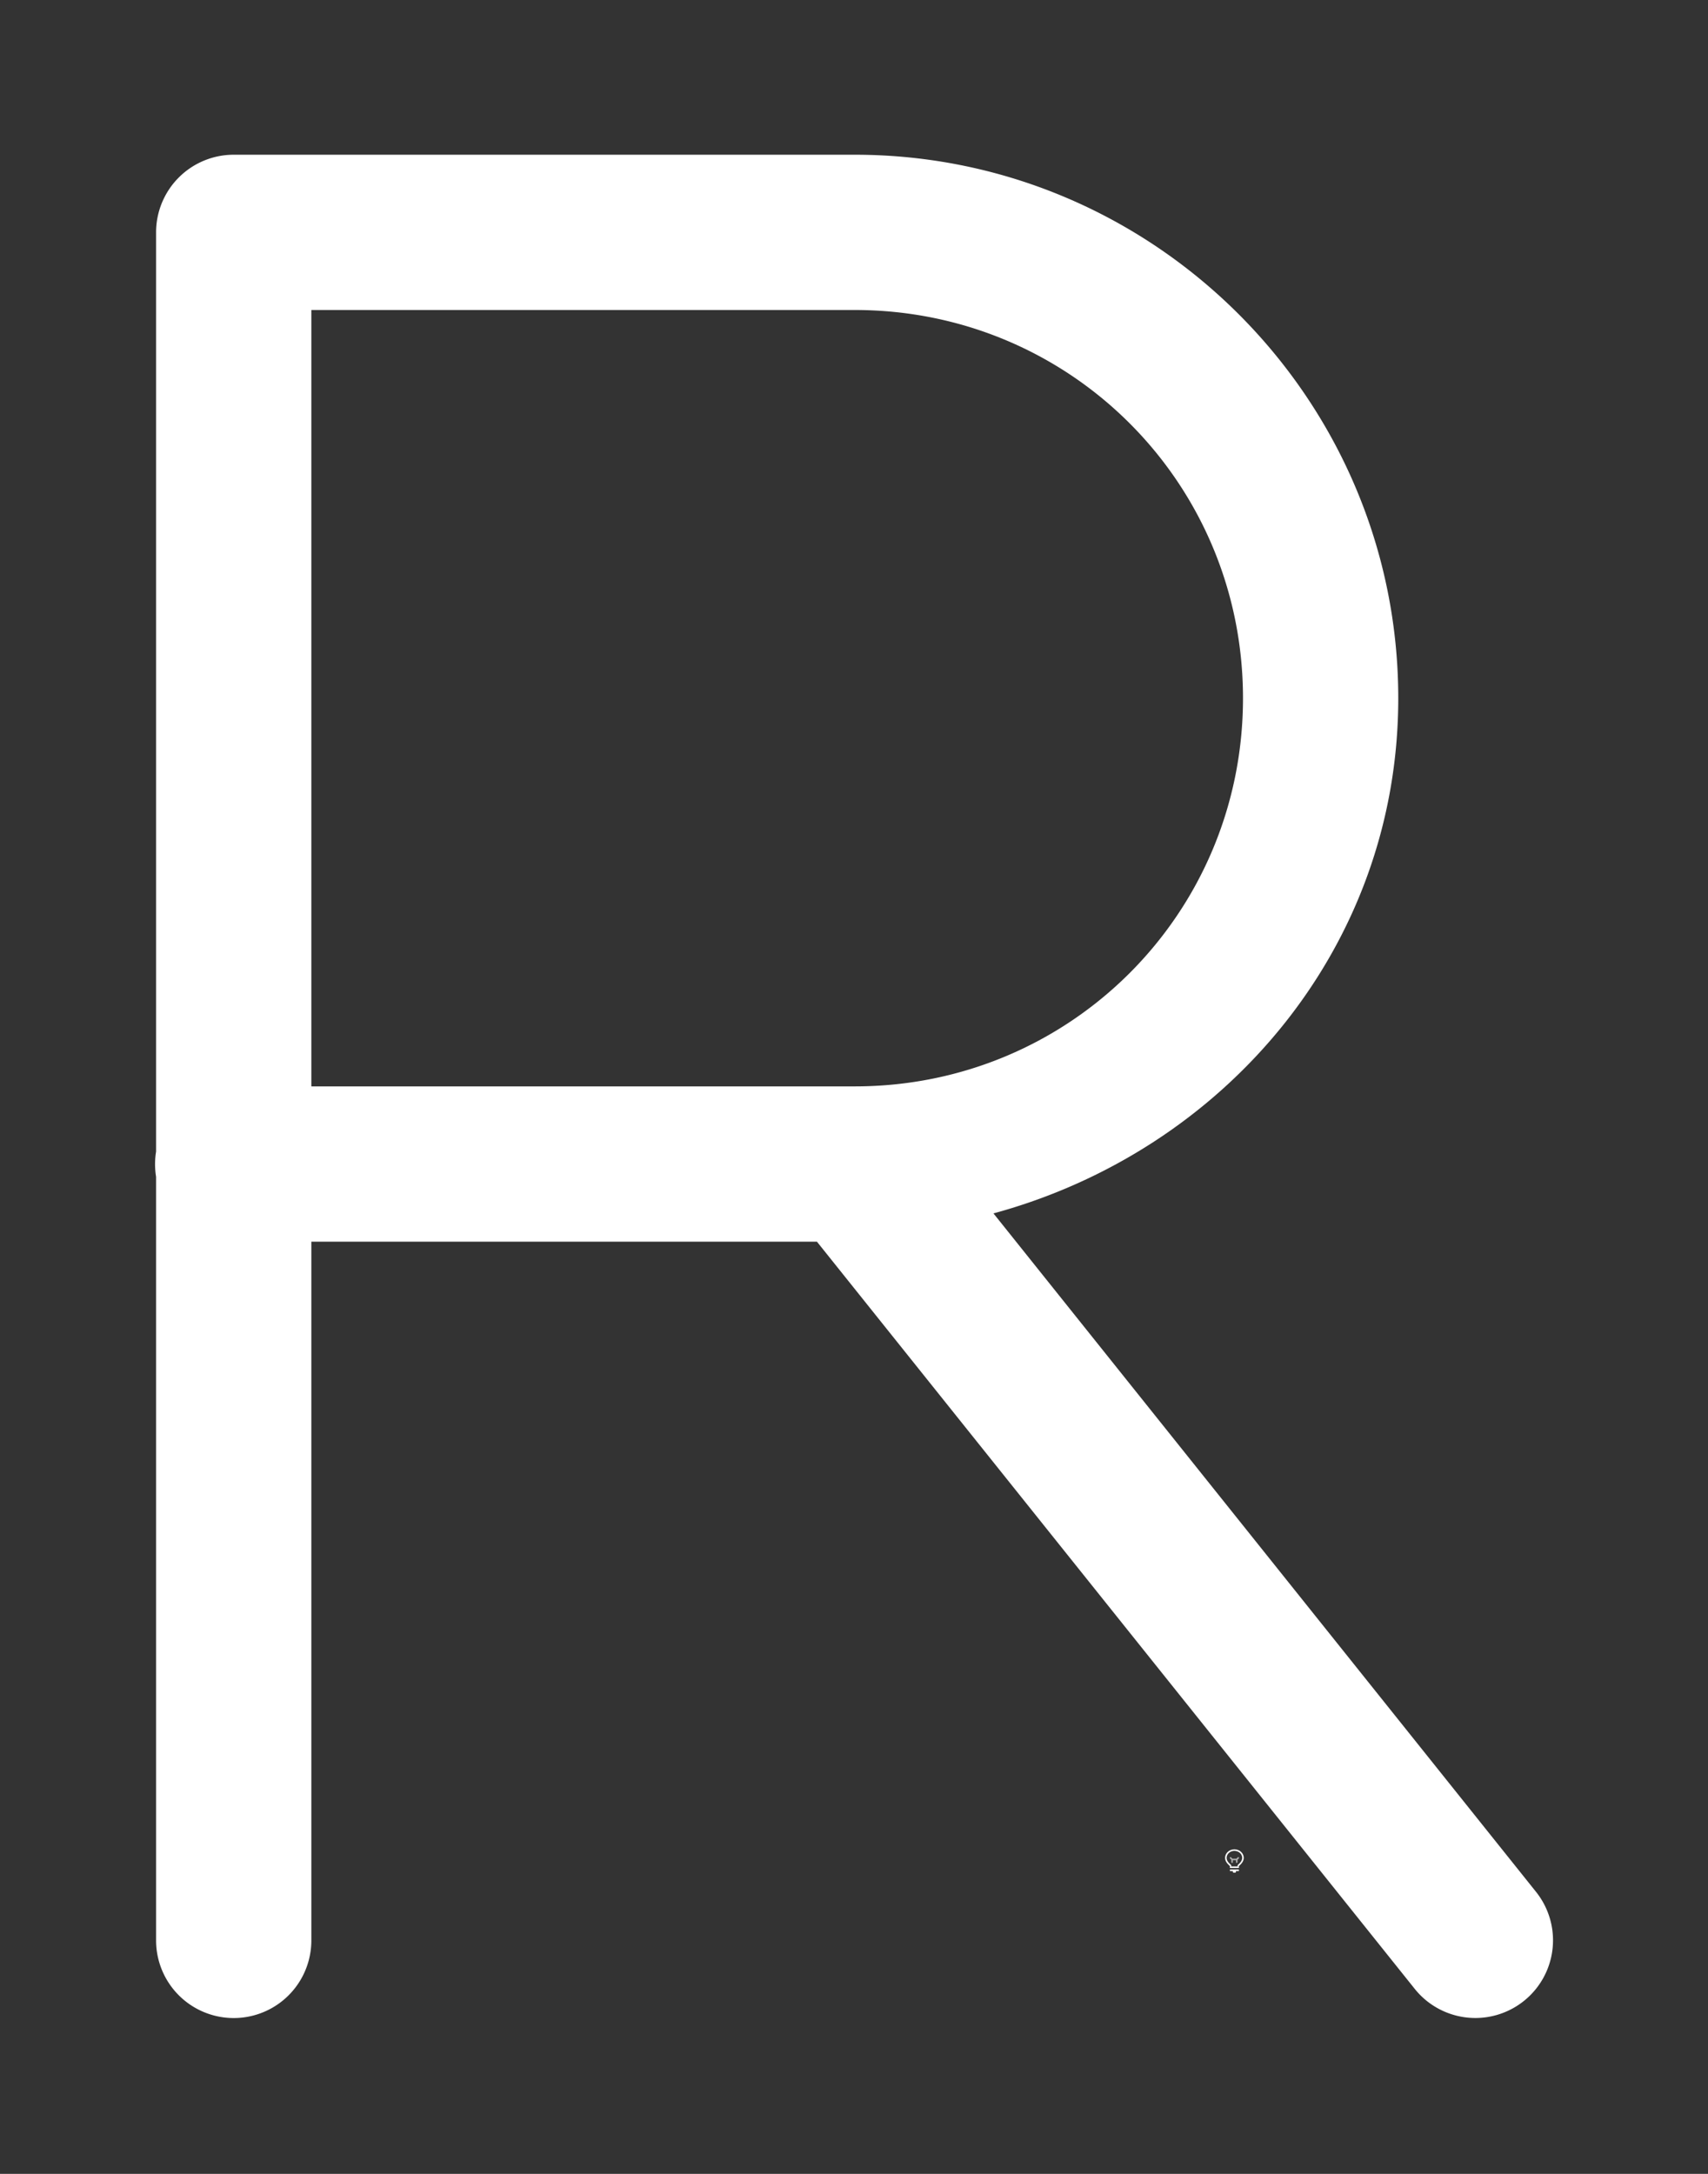 <svg height="1400" viewBox="0 0 1100 1400" width="1100" xmlns="http://www.w3.org/2000/svg"><rect x="0" y="0" width="1100" height="1400" fill="#333333" stroke="none"/><g fill="#fff"><g enable-background="new" transform="translate(-233 -365)"><path d="m1028 1556c-3.283 0-6 2.441-6 5.5 0 1.706.905 3.146 2.152 4.359l.994.994a.5.5 0 0 0 .303.148.5.5 0 0 0 .051.998h5a.5.5 0 0 0 .045-.998.5.5 0 0 0 .309-.148l.998-.998c1.212-1.198 2.147-2.652 2.147-4.354 0-3.059-2.717-5.5-6-5.5zm0 1c2.792 0 5 2.036 5 4.5 0 1.334-.743 2.549-1.852 3.644l-1 1a.5.5 0 0 0 .279.854h-4.859a.5.5 0 0 0 .287-.854l-1-1a.5.5 0 0 0 -.01-.01c-1.14-1.108-1.848-2.286-1.848-3.641 0-2.464 2.208-4.5 5-4.5zm-2.5 12a.5.5 0 1 0 0 1h1.5v.5a.5.5 0 0 0 .5.5h1a.5.5 0 0 0 .5-.5v-.5h1.5a.5.5 0 1 0 0-1z"/><path d="m1025.49 1561.006a.5.5 0 0 0 -.344.848l.854.854v1.543a.5.5 0 1 0 1 0v-1.25h2v1.25a.5.5 0 1 0 1 0v-1.543l.854-.854a.5.5 0 0 0 -.707-.707l-.854.854h-2.586l-.854-.854a.5.5 0 0 0 -.363-.141z" opacity=".6"/></g><path d="m408.504 369a.5.5 0 0 0 -.5.5v5.92a.5.5 0 0 0 0 .162v4.918a.5.5 0 1 0 1 0v-4.5h3.256l3.85 4.812a.5.5 0 1 0 .781-.625l-3.494-4.369c1.486-.404 2.607-1.708 2.607-3.318 0-1.927-1.573-3.5-3.5-3.5zm.5 1h3.5c1.387 0 2.5 1.113 2.5 2.5s-1.113 2.5-2.5 2.5a.5.5 0 0 0 -.004 0h-3.496z" transform="matrix(100 0 0 100 -40699.879 -36800.356)"/></g></svg>
